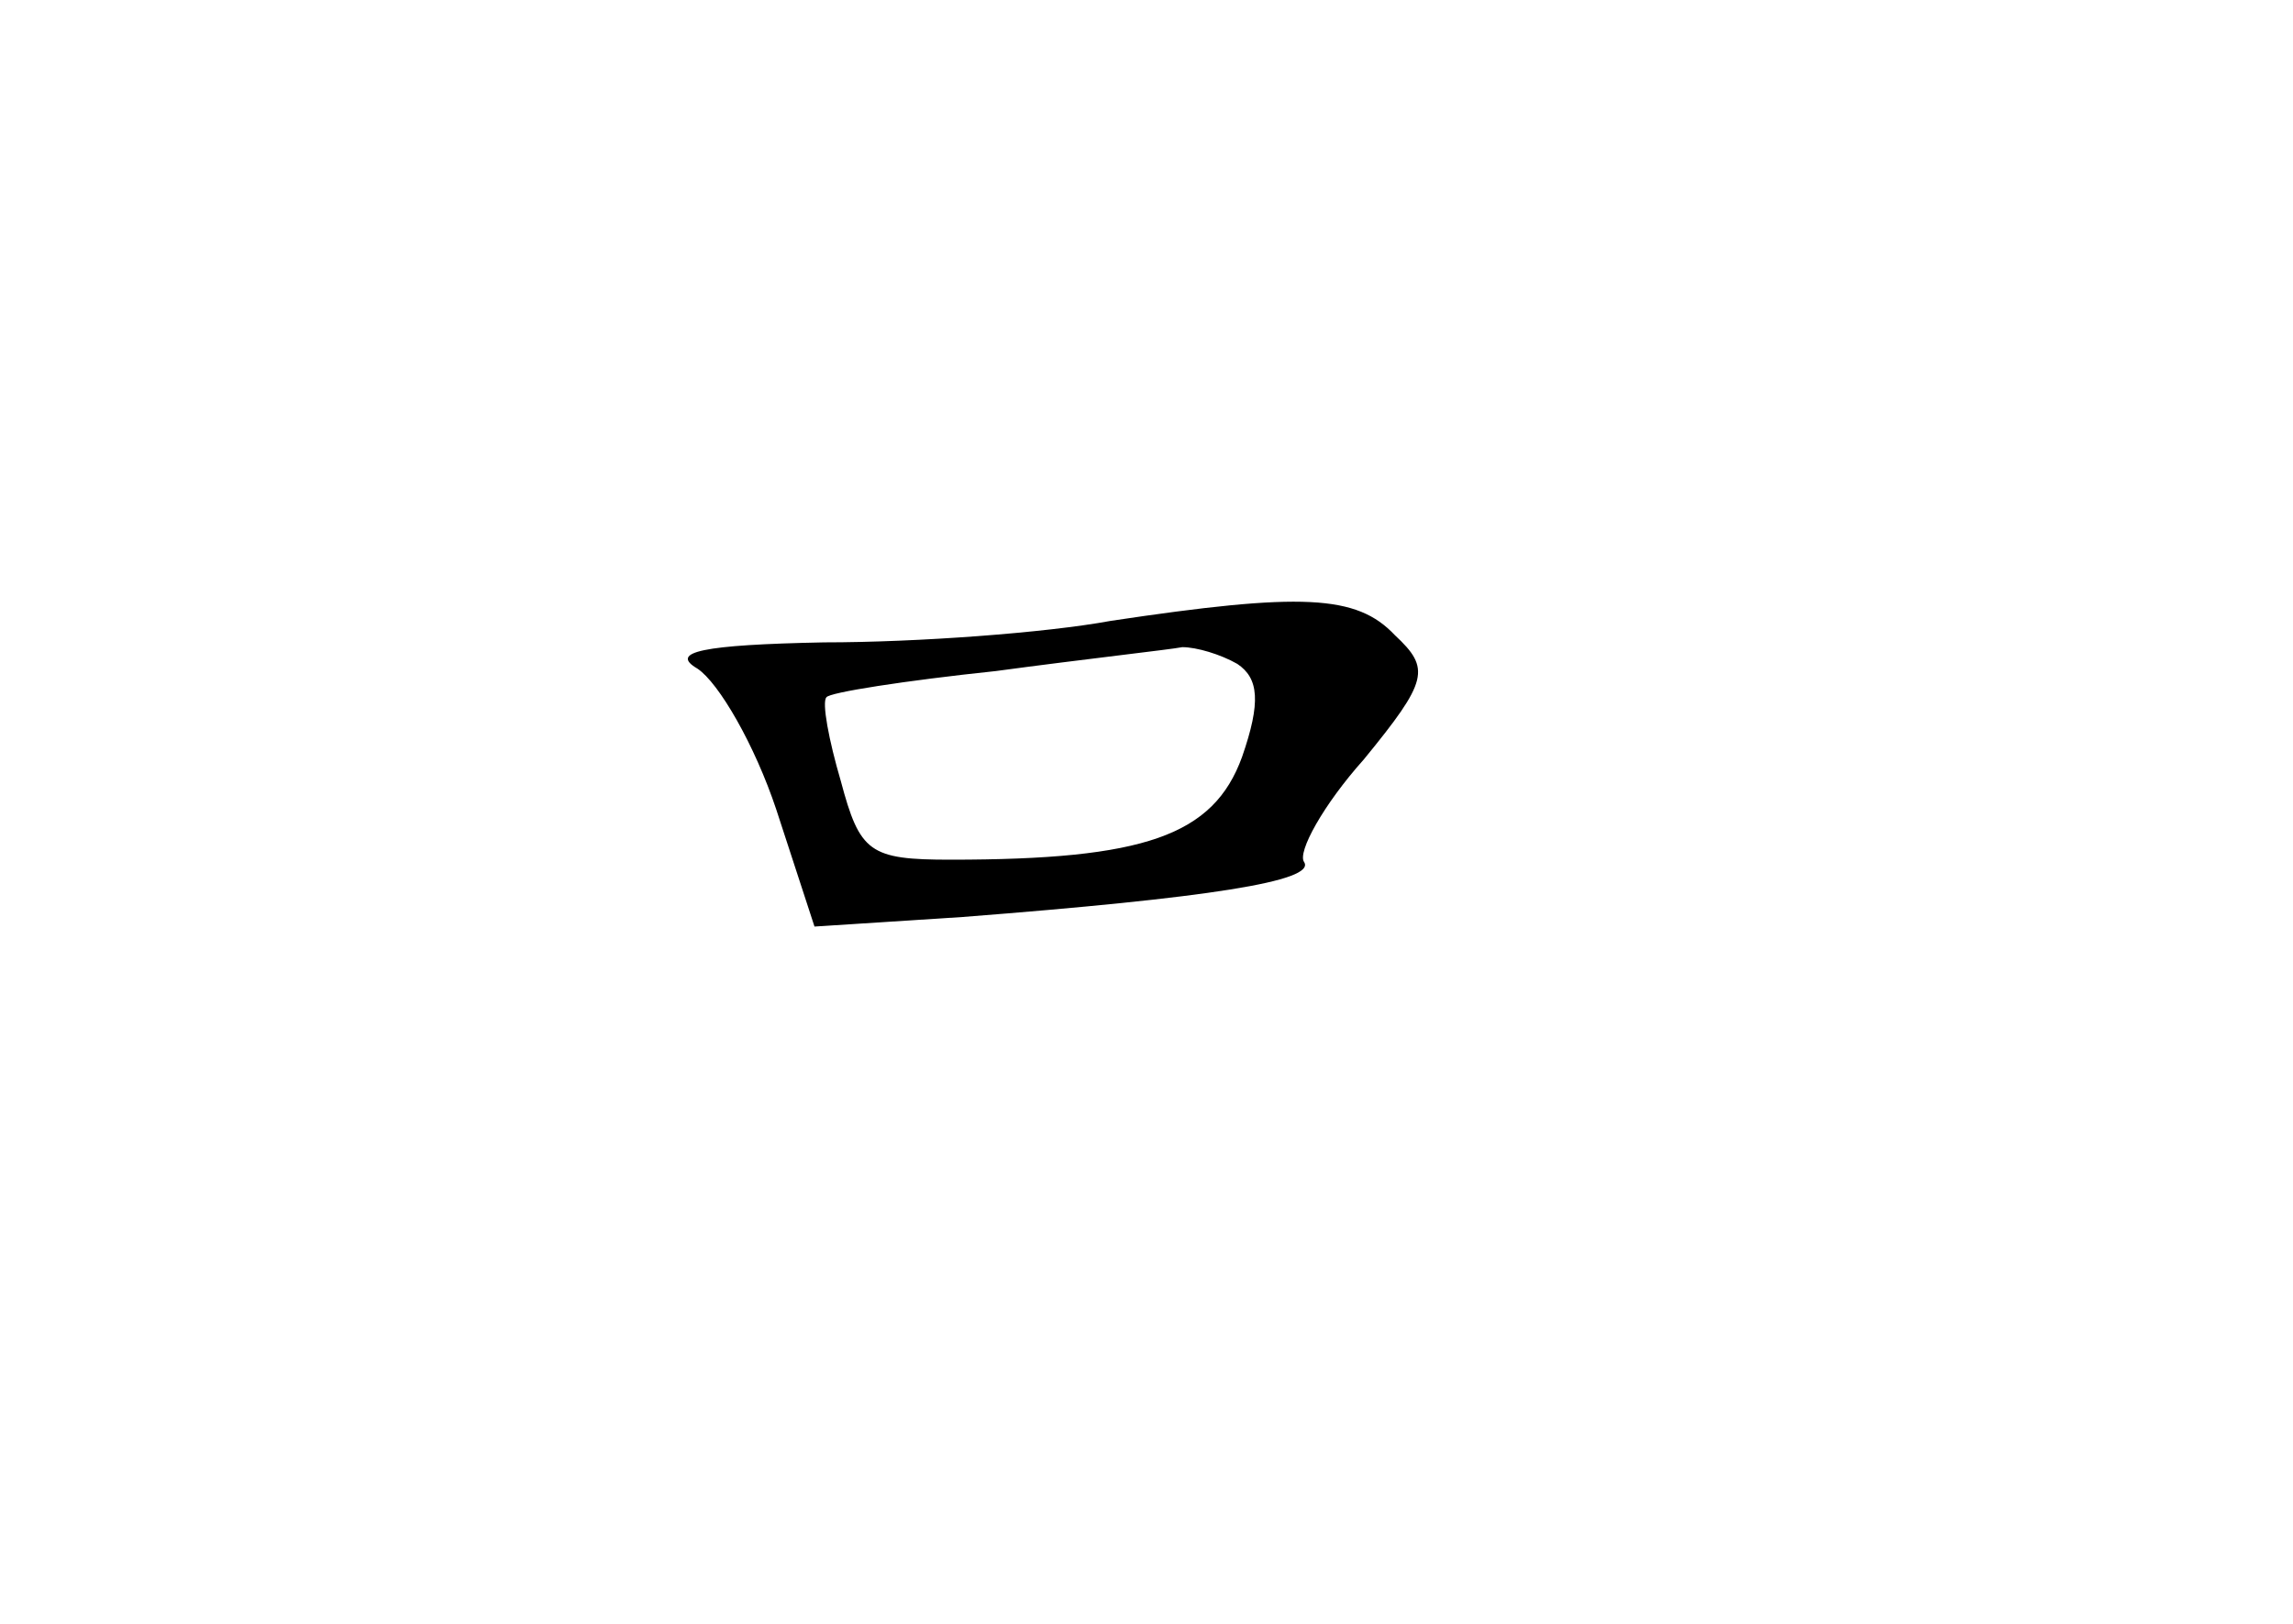 <?xml version="1.0" standalone="no"?>
<!DOCTYPE svg PUBLIC "-//W3C//DTD SVG 20010904//EN"
 "http://www.w3.org/TR/2001/REC-SVG-20010904/DTD/svg10.dtd">
<svg version="1.0" xmlns="http://www.w3.org/2000/svg"
 width="96pt" height="68pt" viewBox="0 0 96 68"
 preserveAspectRatio="xMidYMid meet">
<g transform="translate(0,68) scale(0.1,-0.1)"
fill="#000000" stroke="none">
<path d="M465 420 c-27 -5 -81 -9 -120 -9 -51 -1 -65 -4 -53 -11 9 -6 24 -32
33 -59 l16 -49 62 4 c103 8 148 15 143 23 -3 4 8 24 25 43 27 33 28 38 13 52
-16 17 -39 18 -119 6z m53 -18 c9 -6 10 -16 2 -39 -12 -33 -41 -43 -122 -43
-34 0 -38 3 -46 33 -5 17 -8 33 -6 35 1 2 33 7 71 11 37 5 73 9 78 10 6 0 16
-3 23 -7z"/>
</g>
</svg>
